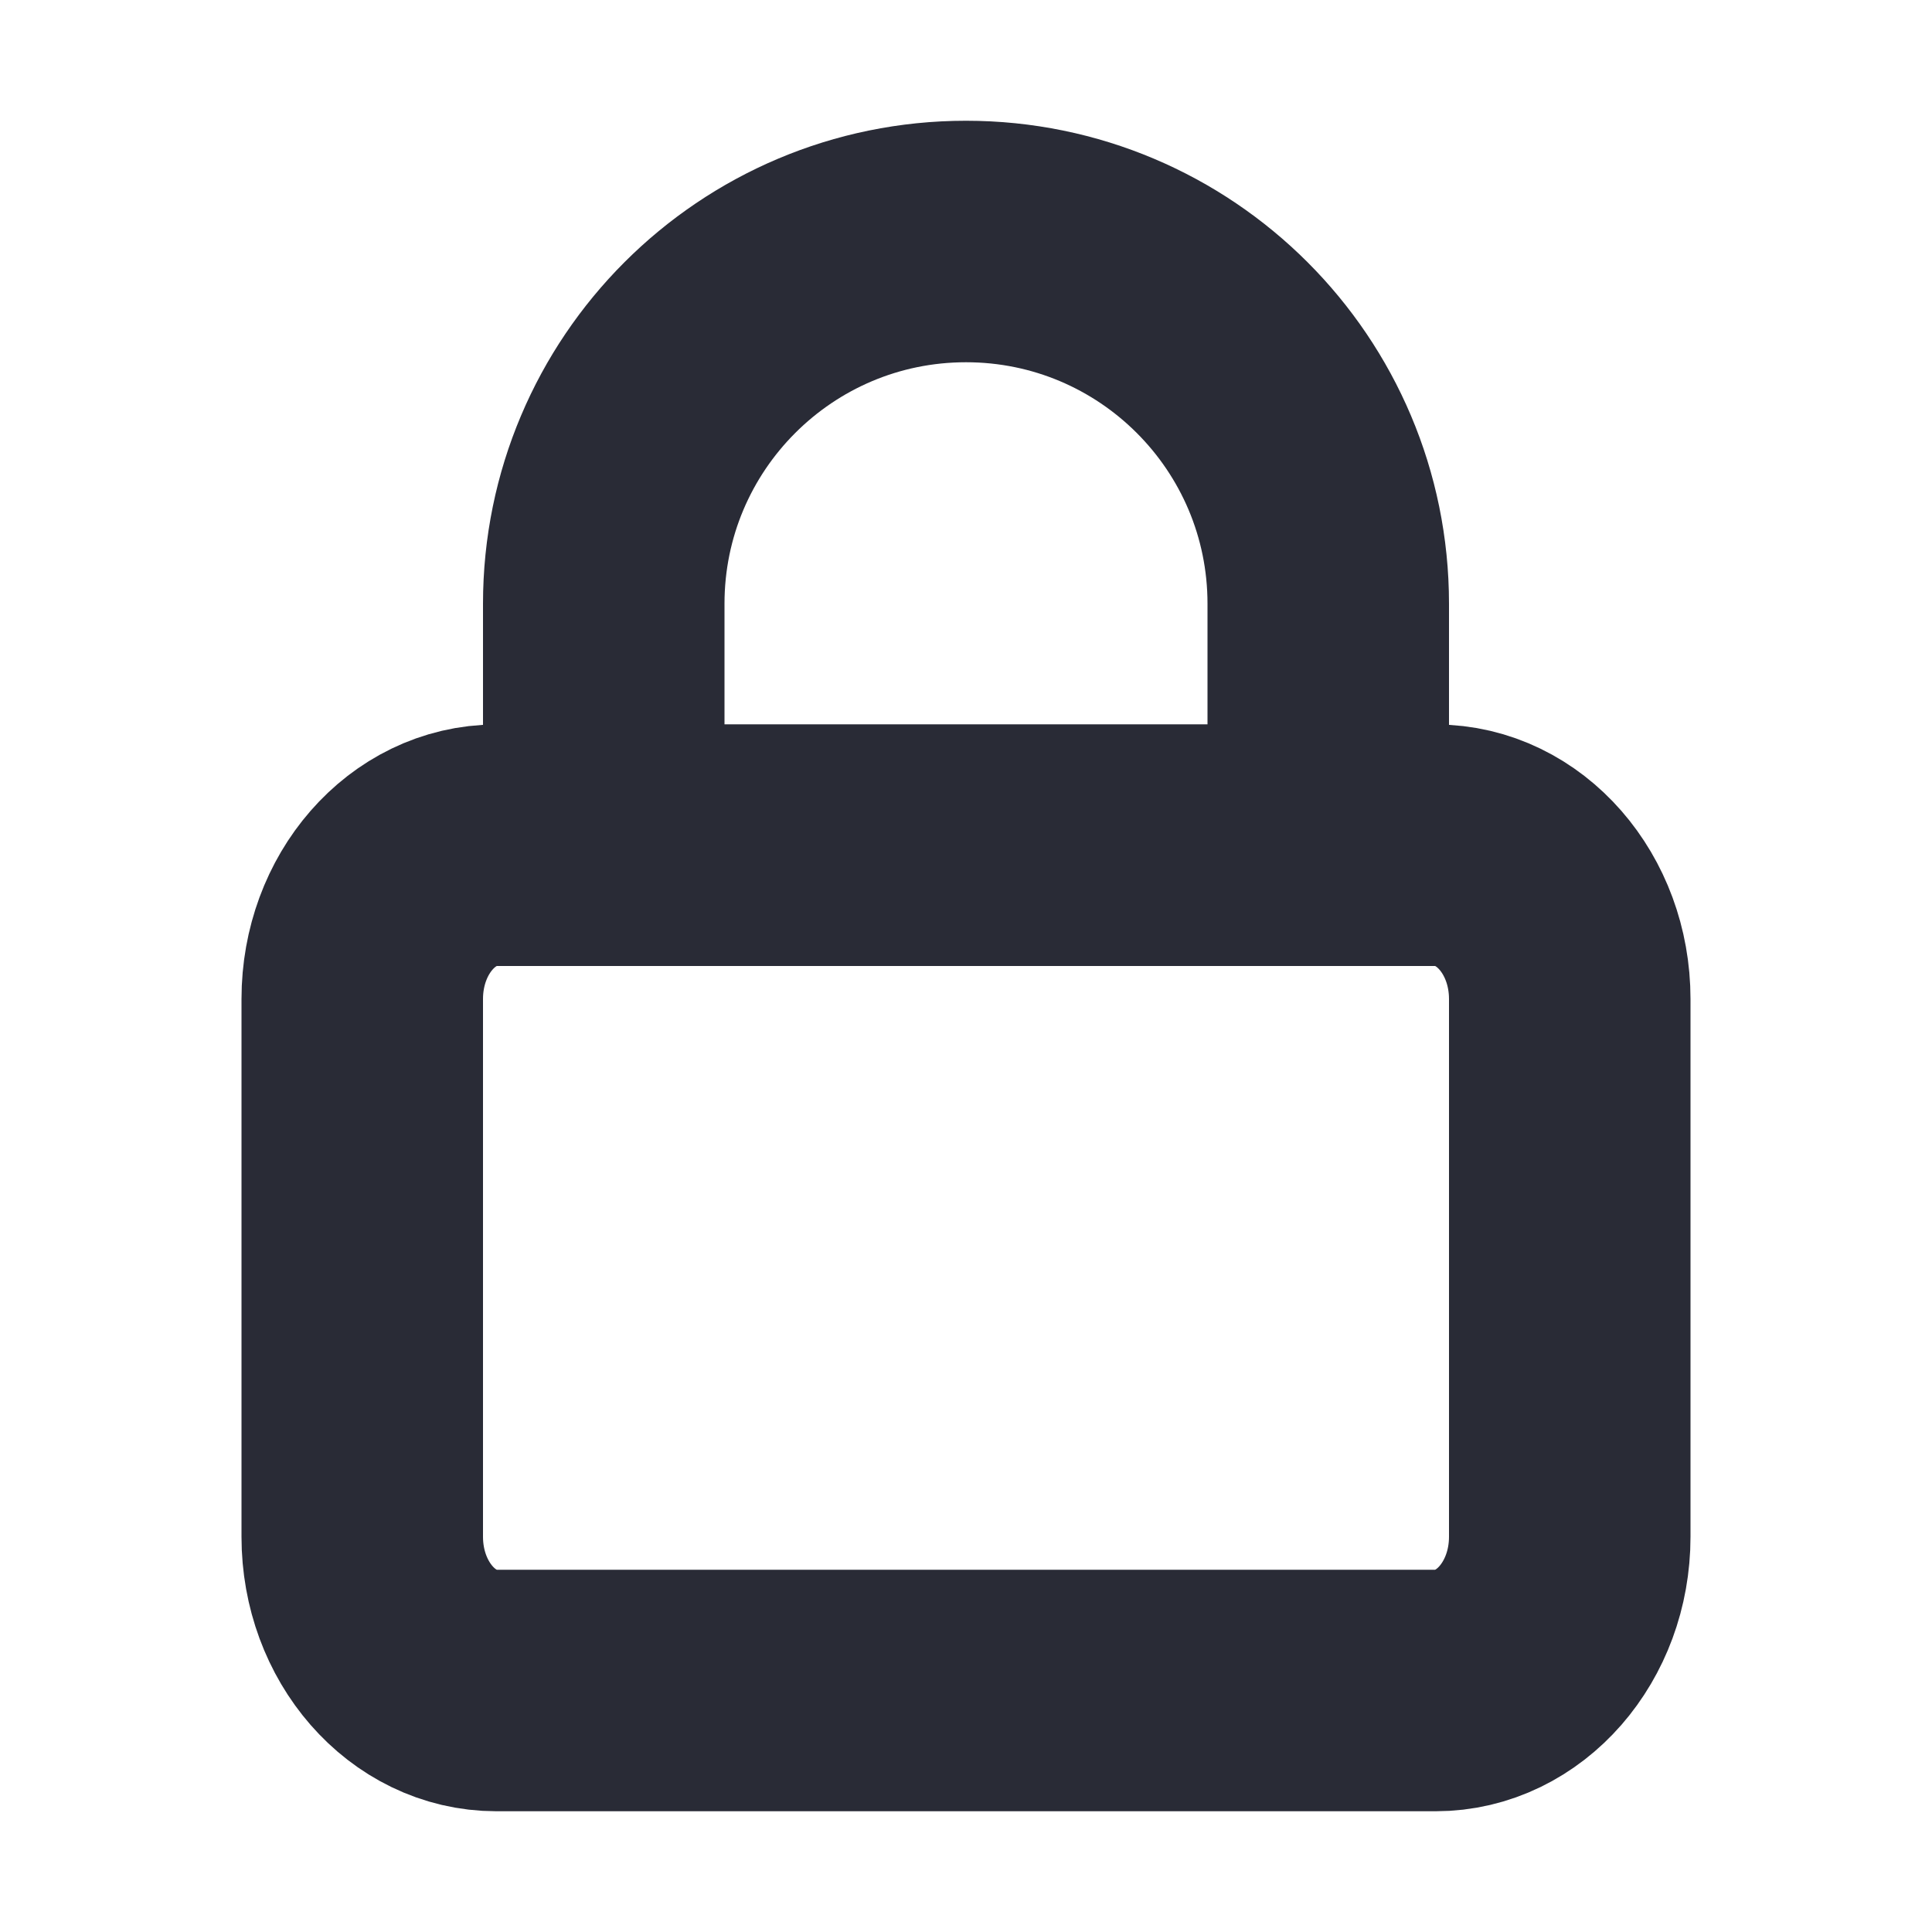 <svg width="16" height="16" viewBox="0 0 16 16" fill="none" xmlns="http://www.w3.org/2000/svg">
<path d="M11.889 7H4.111C3.497 7 3 7.57 3 8.273V12.727C3 13.43 3.497 14 4.111 14H11.889C12.502 14 13 13.43 13 12.727V8.273C13 7.57 12.502 7 11.889 7Z" stroke="#292B36" stroke-width="2" stroke-linecap="round" stroke-linejoin="round"/>
<path d="M5 5C5 3.343 6.343 2 8 2V2C9.657 2 11 3.343 11 5V7H5V5Z" stroke="#292B36" stroke-width="2"/>
</svg>
